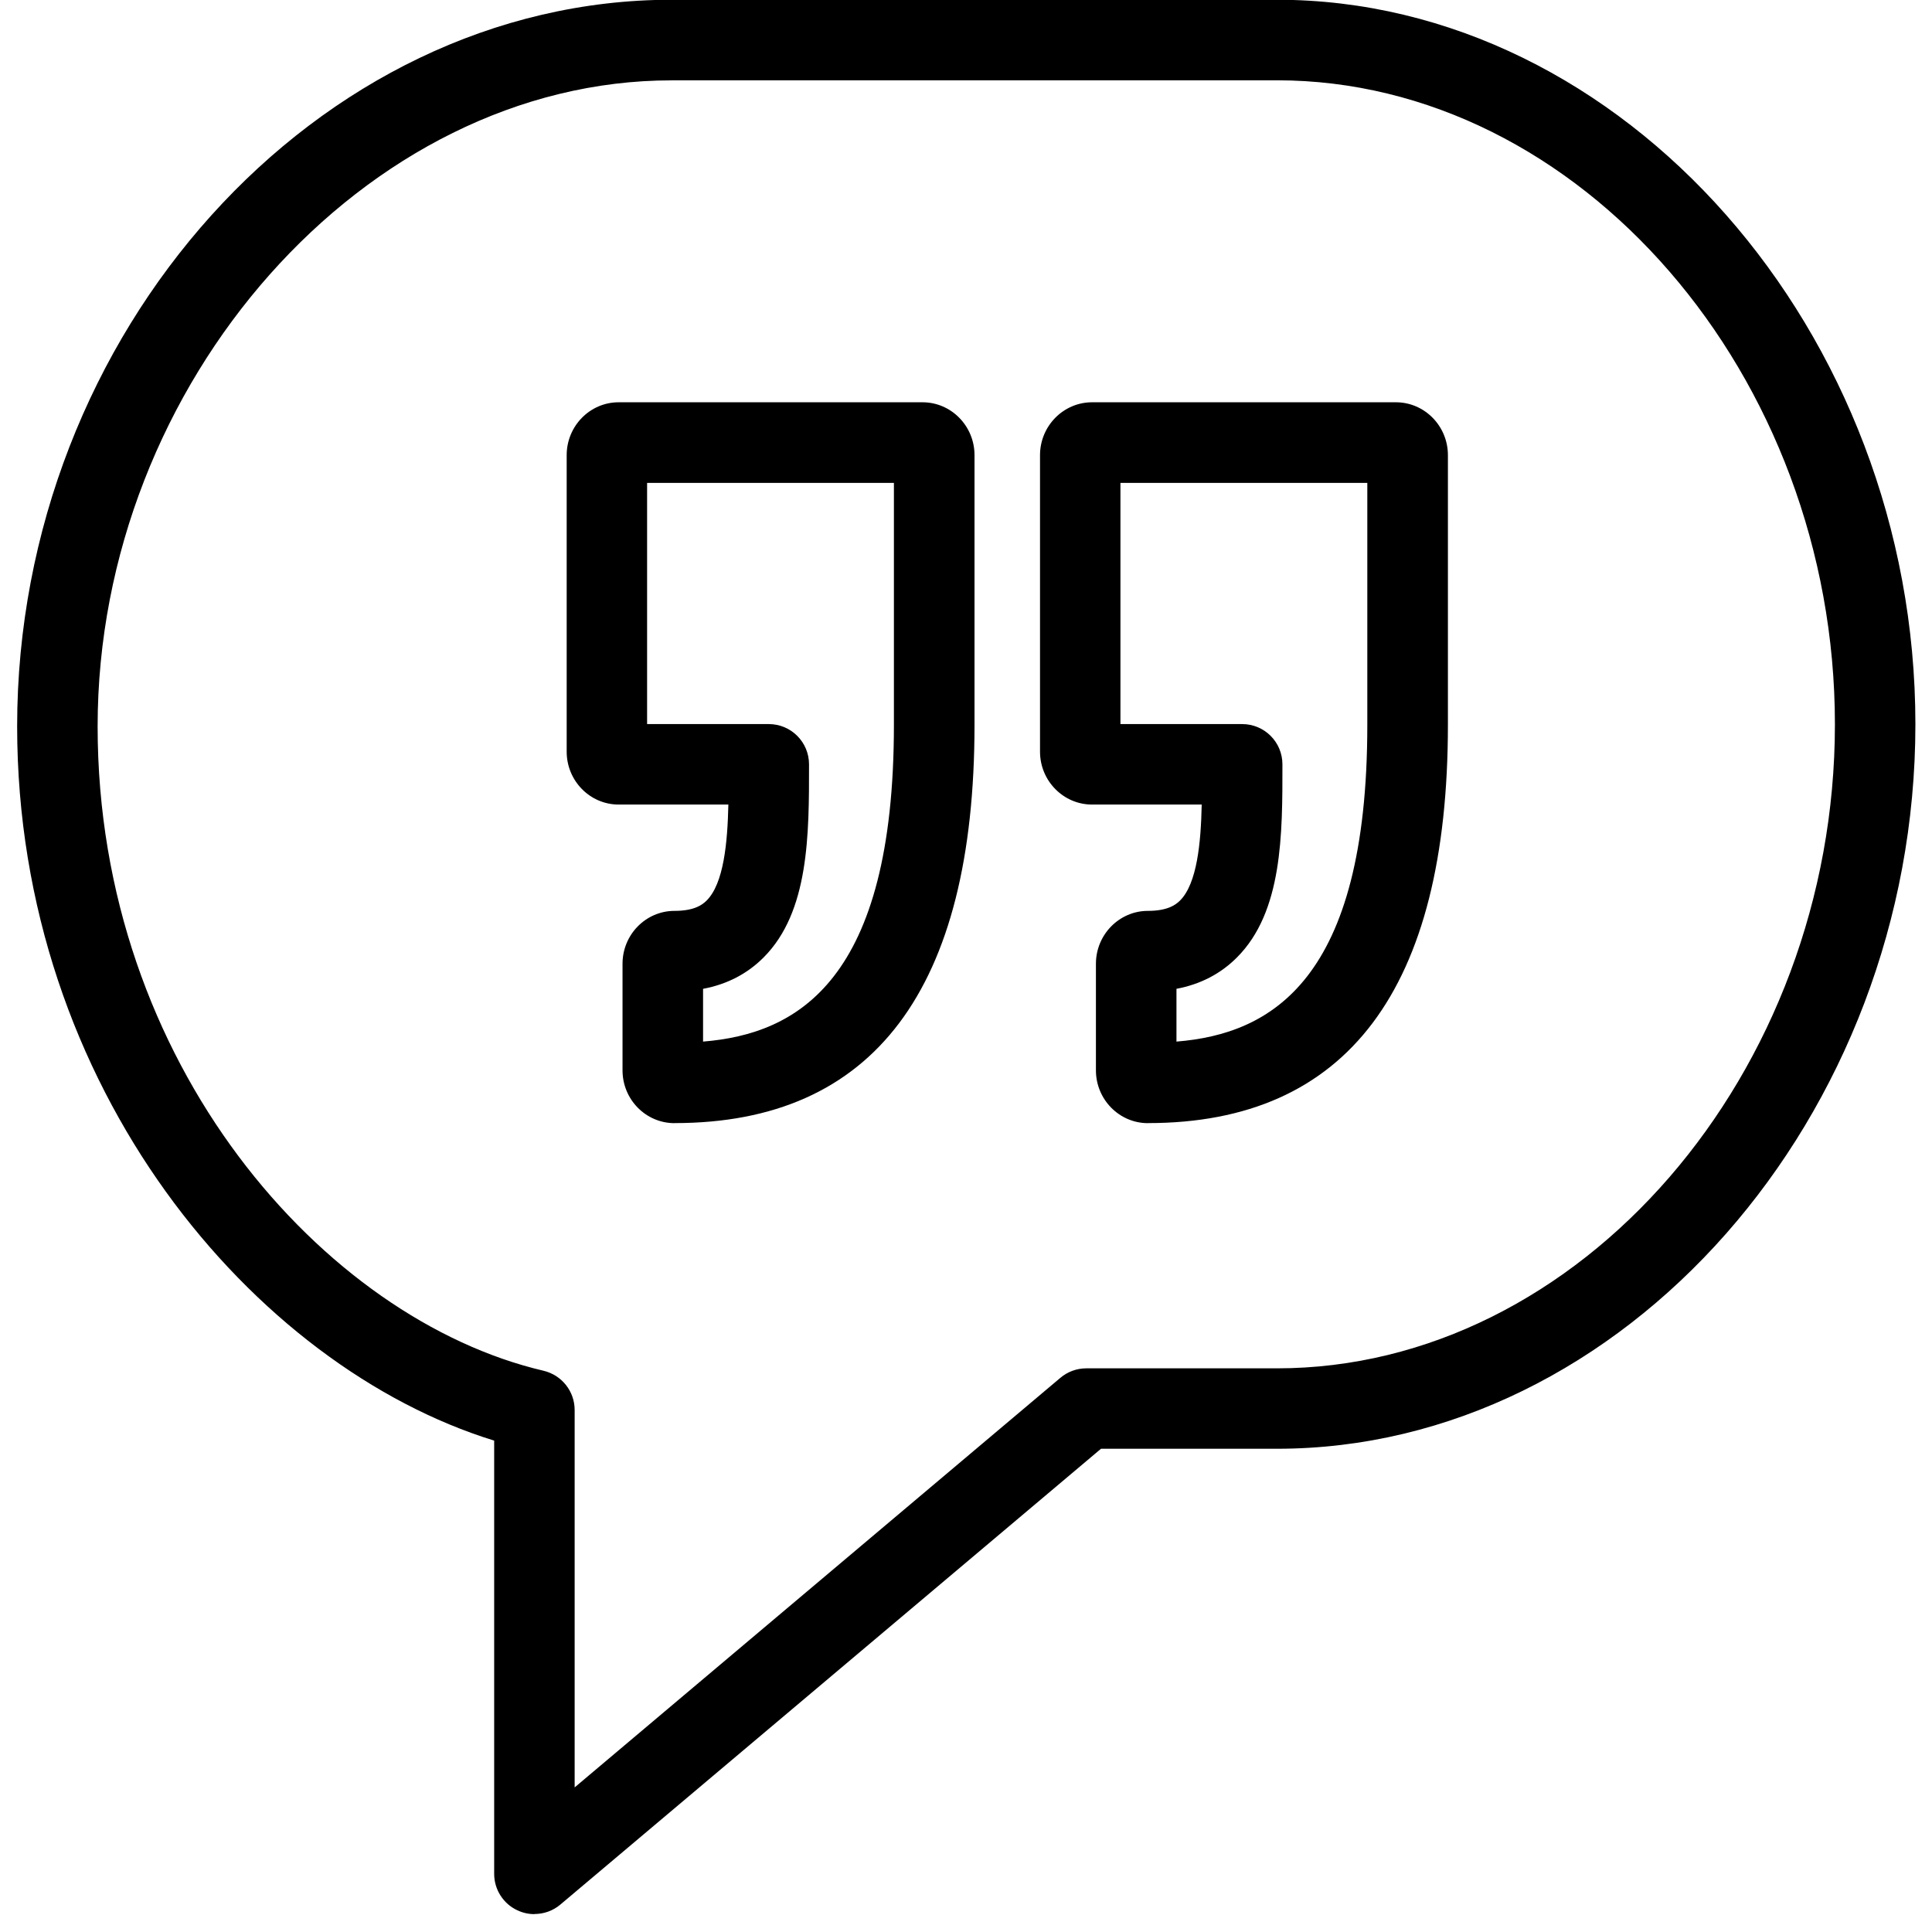 <svg version="1.1" xmlns="http://www.w3.org/2000/svg" width="32" height="32" viewBox="0 0 32 32">
<title>chat_message_comment_bubble_reply_quote</title>
<path d="M11.172 18.603c-0.475 0-0.861-0.392-0.861-0.875v-1.765c0-0.483 0.386-0.876 0.861-0.876 0.324 0 0.459-0.098 0.533-0.172 0.282-0.283 0.345-0.955 0.359-1.589h-1.817c-0.475 0-0.861-0.393-0.861-0.876v-4.911c0-0.483 0.386-0.876 0.861-0.876h5.033c0.475 0 0.861 0.393 0.861 0.876v4.465c0 4.378-1.671 6.598-4.967 6.598zM11.645 16.378v0.874c1.561-0.126 3.161-1.010 3.161-5.247v-4.007h-4.088v3.995h2.015c0.369 0 0.667 0.298 0.667 0.667 0.001 1.159 0.003 2.442-0.752 3.198-0.271 0.272-0.607 0.446-1.003 0.52z"></path>
<path d="M19.013 18.603c-0.474 0-0.861-0.392-0.861-0.875v-1.765c0-0.483 0.387-0.876 0.861-0.876 0.323 0 0.458-0.098 0.533-0.172 0.281-0.283 0.345-0.955 0.358-1.589h-1.816c-0.475 0-0.862-0.393-0.862-0.876v-4.911c0-0.483 0.387-0.876 0.862-0.876h5.033c0.474 0 0.861 0.393 0.861 0.876v4.465c0 4.378-1.672 6.598-4.967 6.598zM19.486 16.378v0.874c1.561-0.126 3.161-1.010 3.161-5.247v-4.007h-4.089v3.995h2.016c0.369 0 0.667 0.298 0.667 0.667 0.001 1.159 0.003 2.442-0.753 3.198-0.271 0.272-0.607 0.446-1.003 0.52z"></path>
<path d="M8.851 31.704c-0.096 0-0.191-0.021-0.281-0.063-0.235-0.109-0.385-0.345-0.385-0.604v-7.176c-3.969-1.224-7.901-5.831-7.901-11.831 0-6.523 4.964-12.034 10.839-12.034h10.028c5.732 0 10.574 5.495 10.574 12s-4.842 12-10.574 12h-2.915l-8.954 7.549c-0.122 0.104-0.275 0.157-0.43 0.157zM11.122 1.331c-5.064 0-9.505 5-9.505 10.701 0 5.598 3.756 9.822 7.386 10.672 0.302 0.072 0.515 0.34 0.515 0.65v6.251l8.044-6.783c0.12-0.102 0.272-0.158 0.43-0.158h3.159c5.009 0 9.241-4.884 9.241-10.667s-4.232-10.667-9.241-10.667h-10.028z"></path>
</svg>
